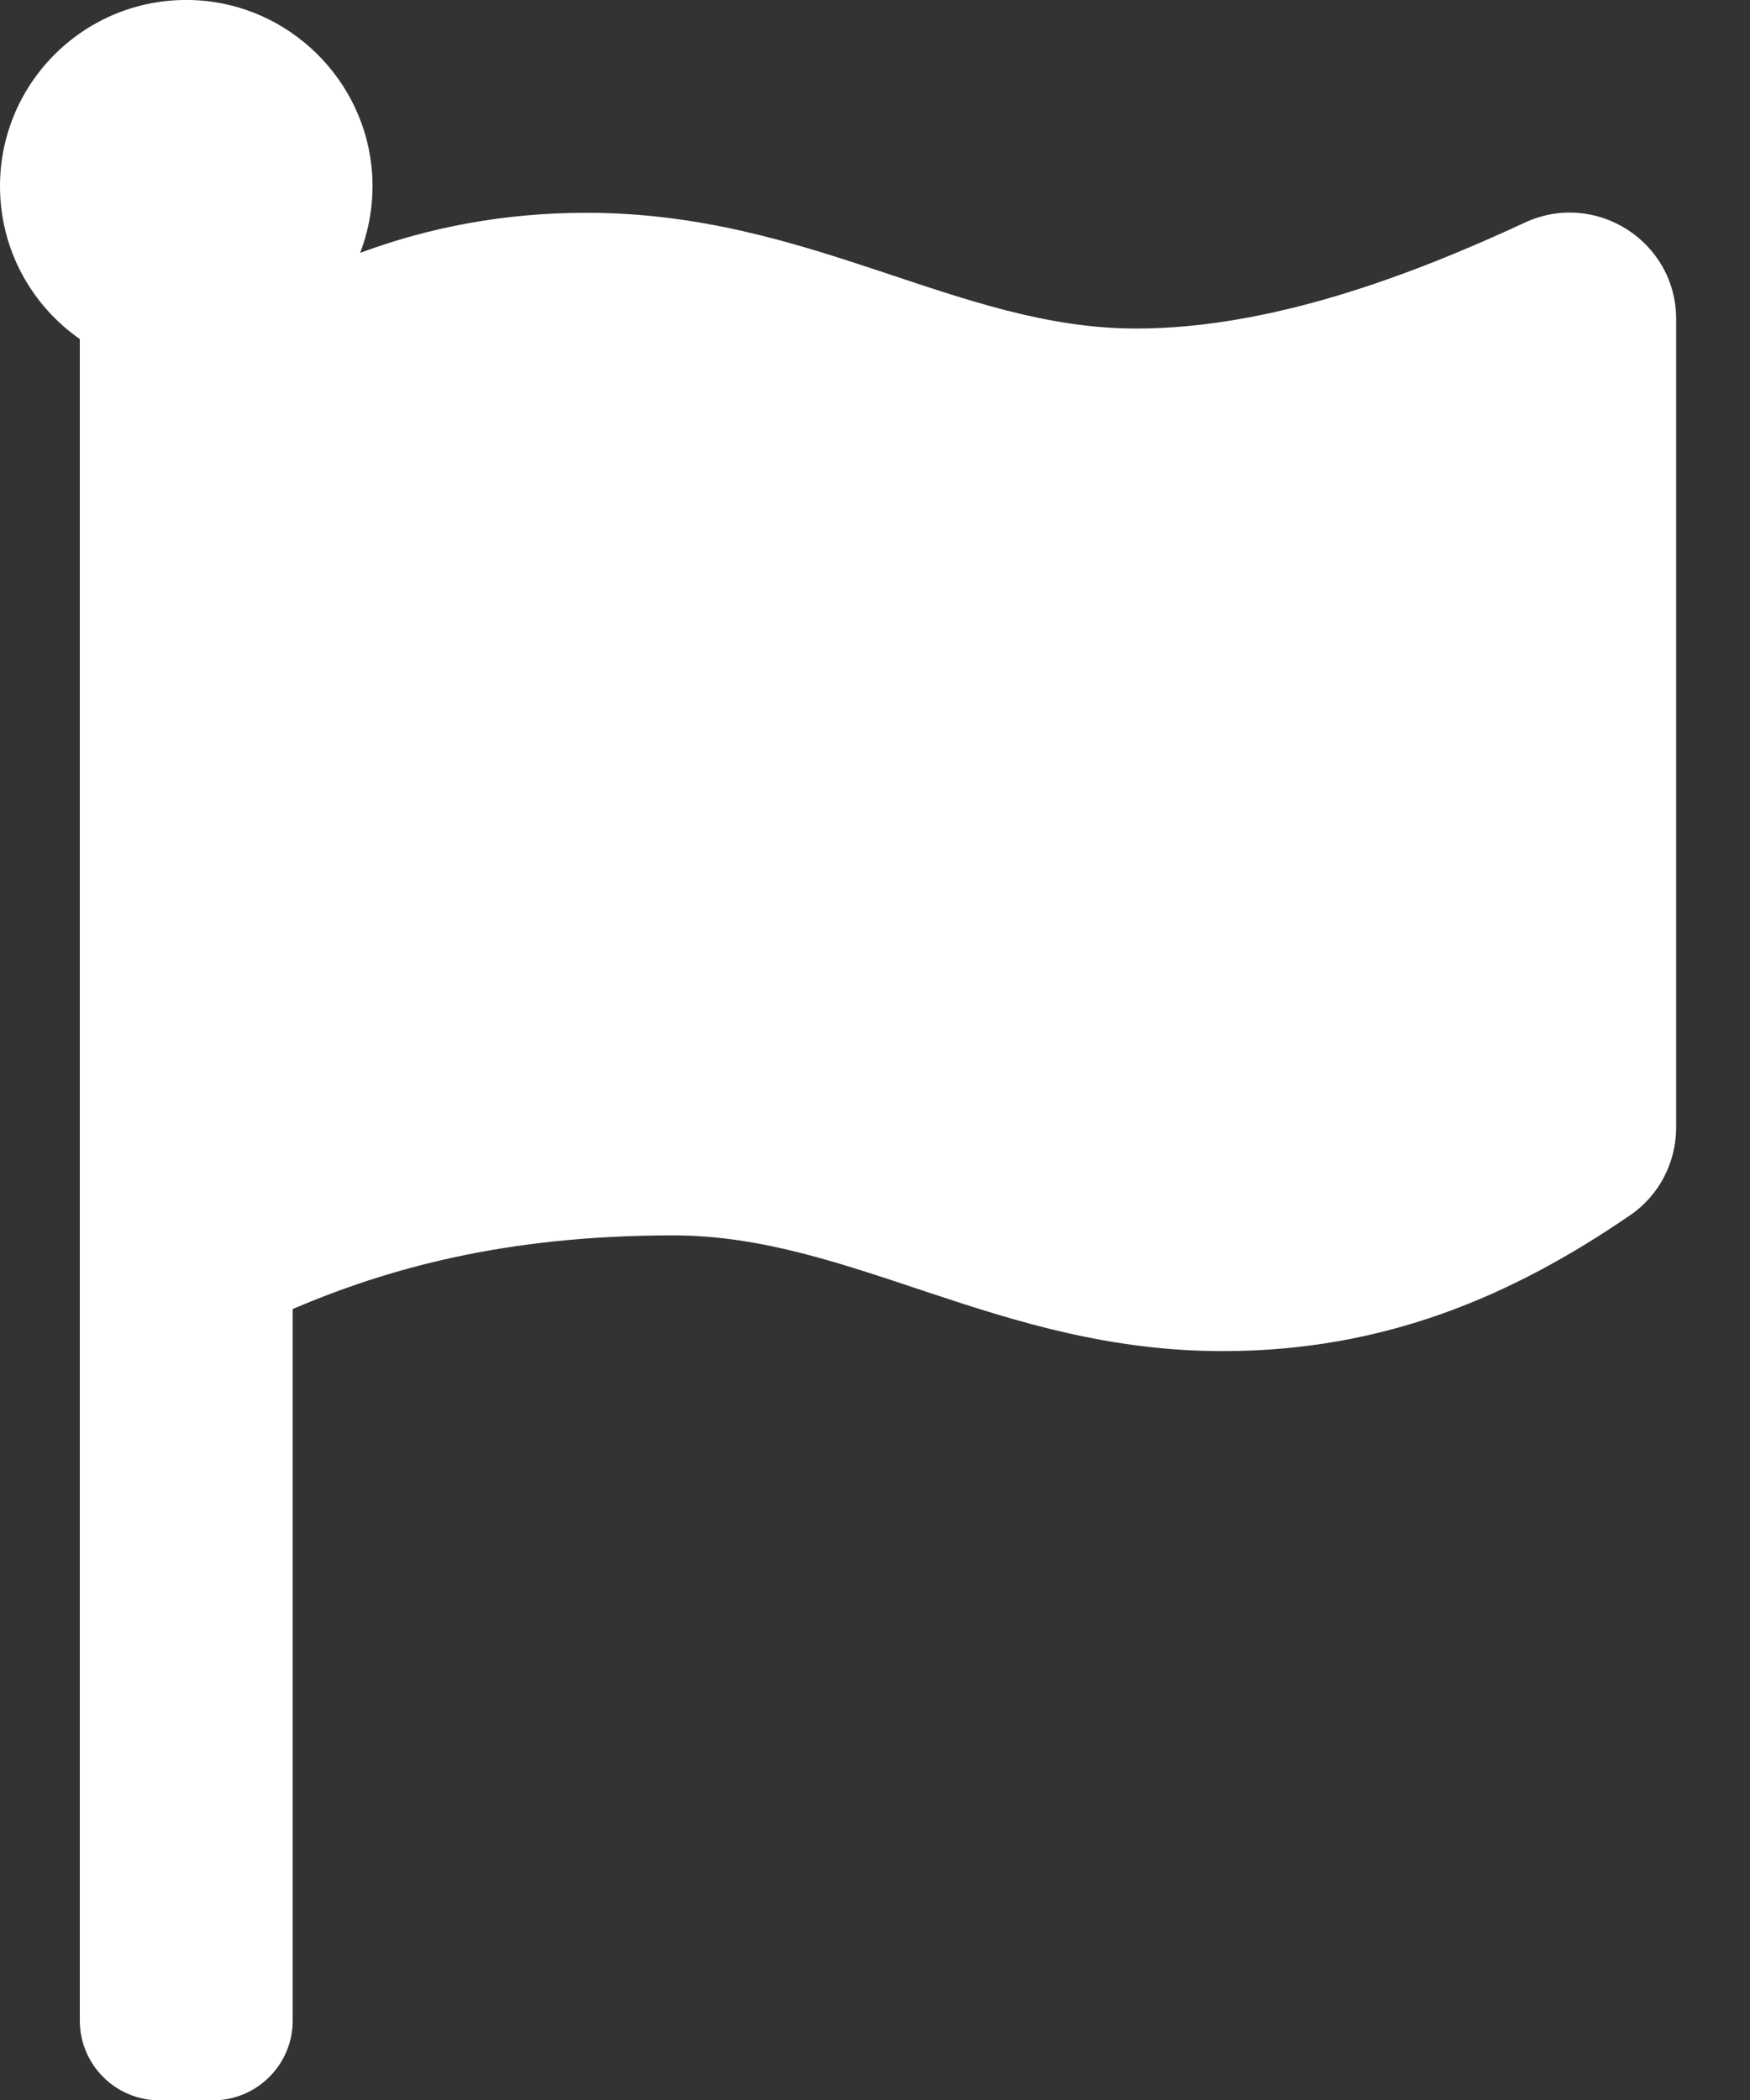 <svg width="15" height="18" viewBox="0 0 15 18" fill="none" xmlns="http://www.w3.org/2000/svg">
<rect x="0" y="0" width="15" height="18" fill="#333333" stroke="none"/>
<path id="Vector" d="M9.737 2.816C8.209 2.816 6.948 1.824 5.027 1.824C4.316 1.824 3.678 1.949 3.087 2.167C3.169 1.953 3.204 1.724 3.19 1.495C3.139 0.685 2.475 0.034 1.663 0.001C0.751 -0.036 0 0.693 0 1.596C0 2.139 0.271 2.618 0.684 2.906V17.319C0.684 17.697 0.99 18.003 1.368 18.003H1.824C2.202 18.003 2.509 17.697 2.509 17.319V11.22C3.316 10.876 4.321 10.589 5.771 10.589C7.298 10.589 8.56 11.581 10.48 11.581C11.854 11.581 12.951 11.117 13.973 10.416C14.22 10.247 14.367 9.965 14.367 9.665V2.735C14.367 2.068 13.675 1.627 13.07 1.908C12.092 2.362 10.891 2.816 9.737 2.816Z" fill="white"/>
</svg>
